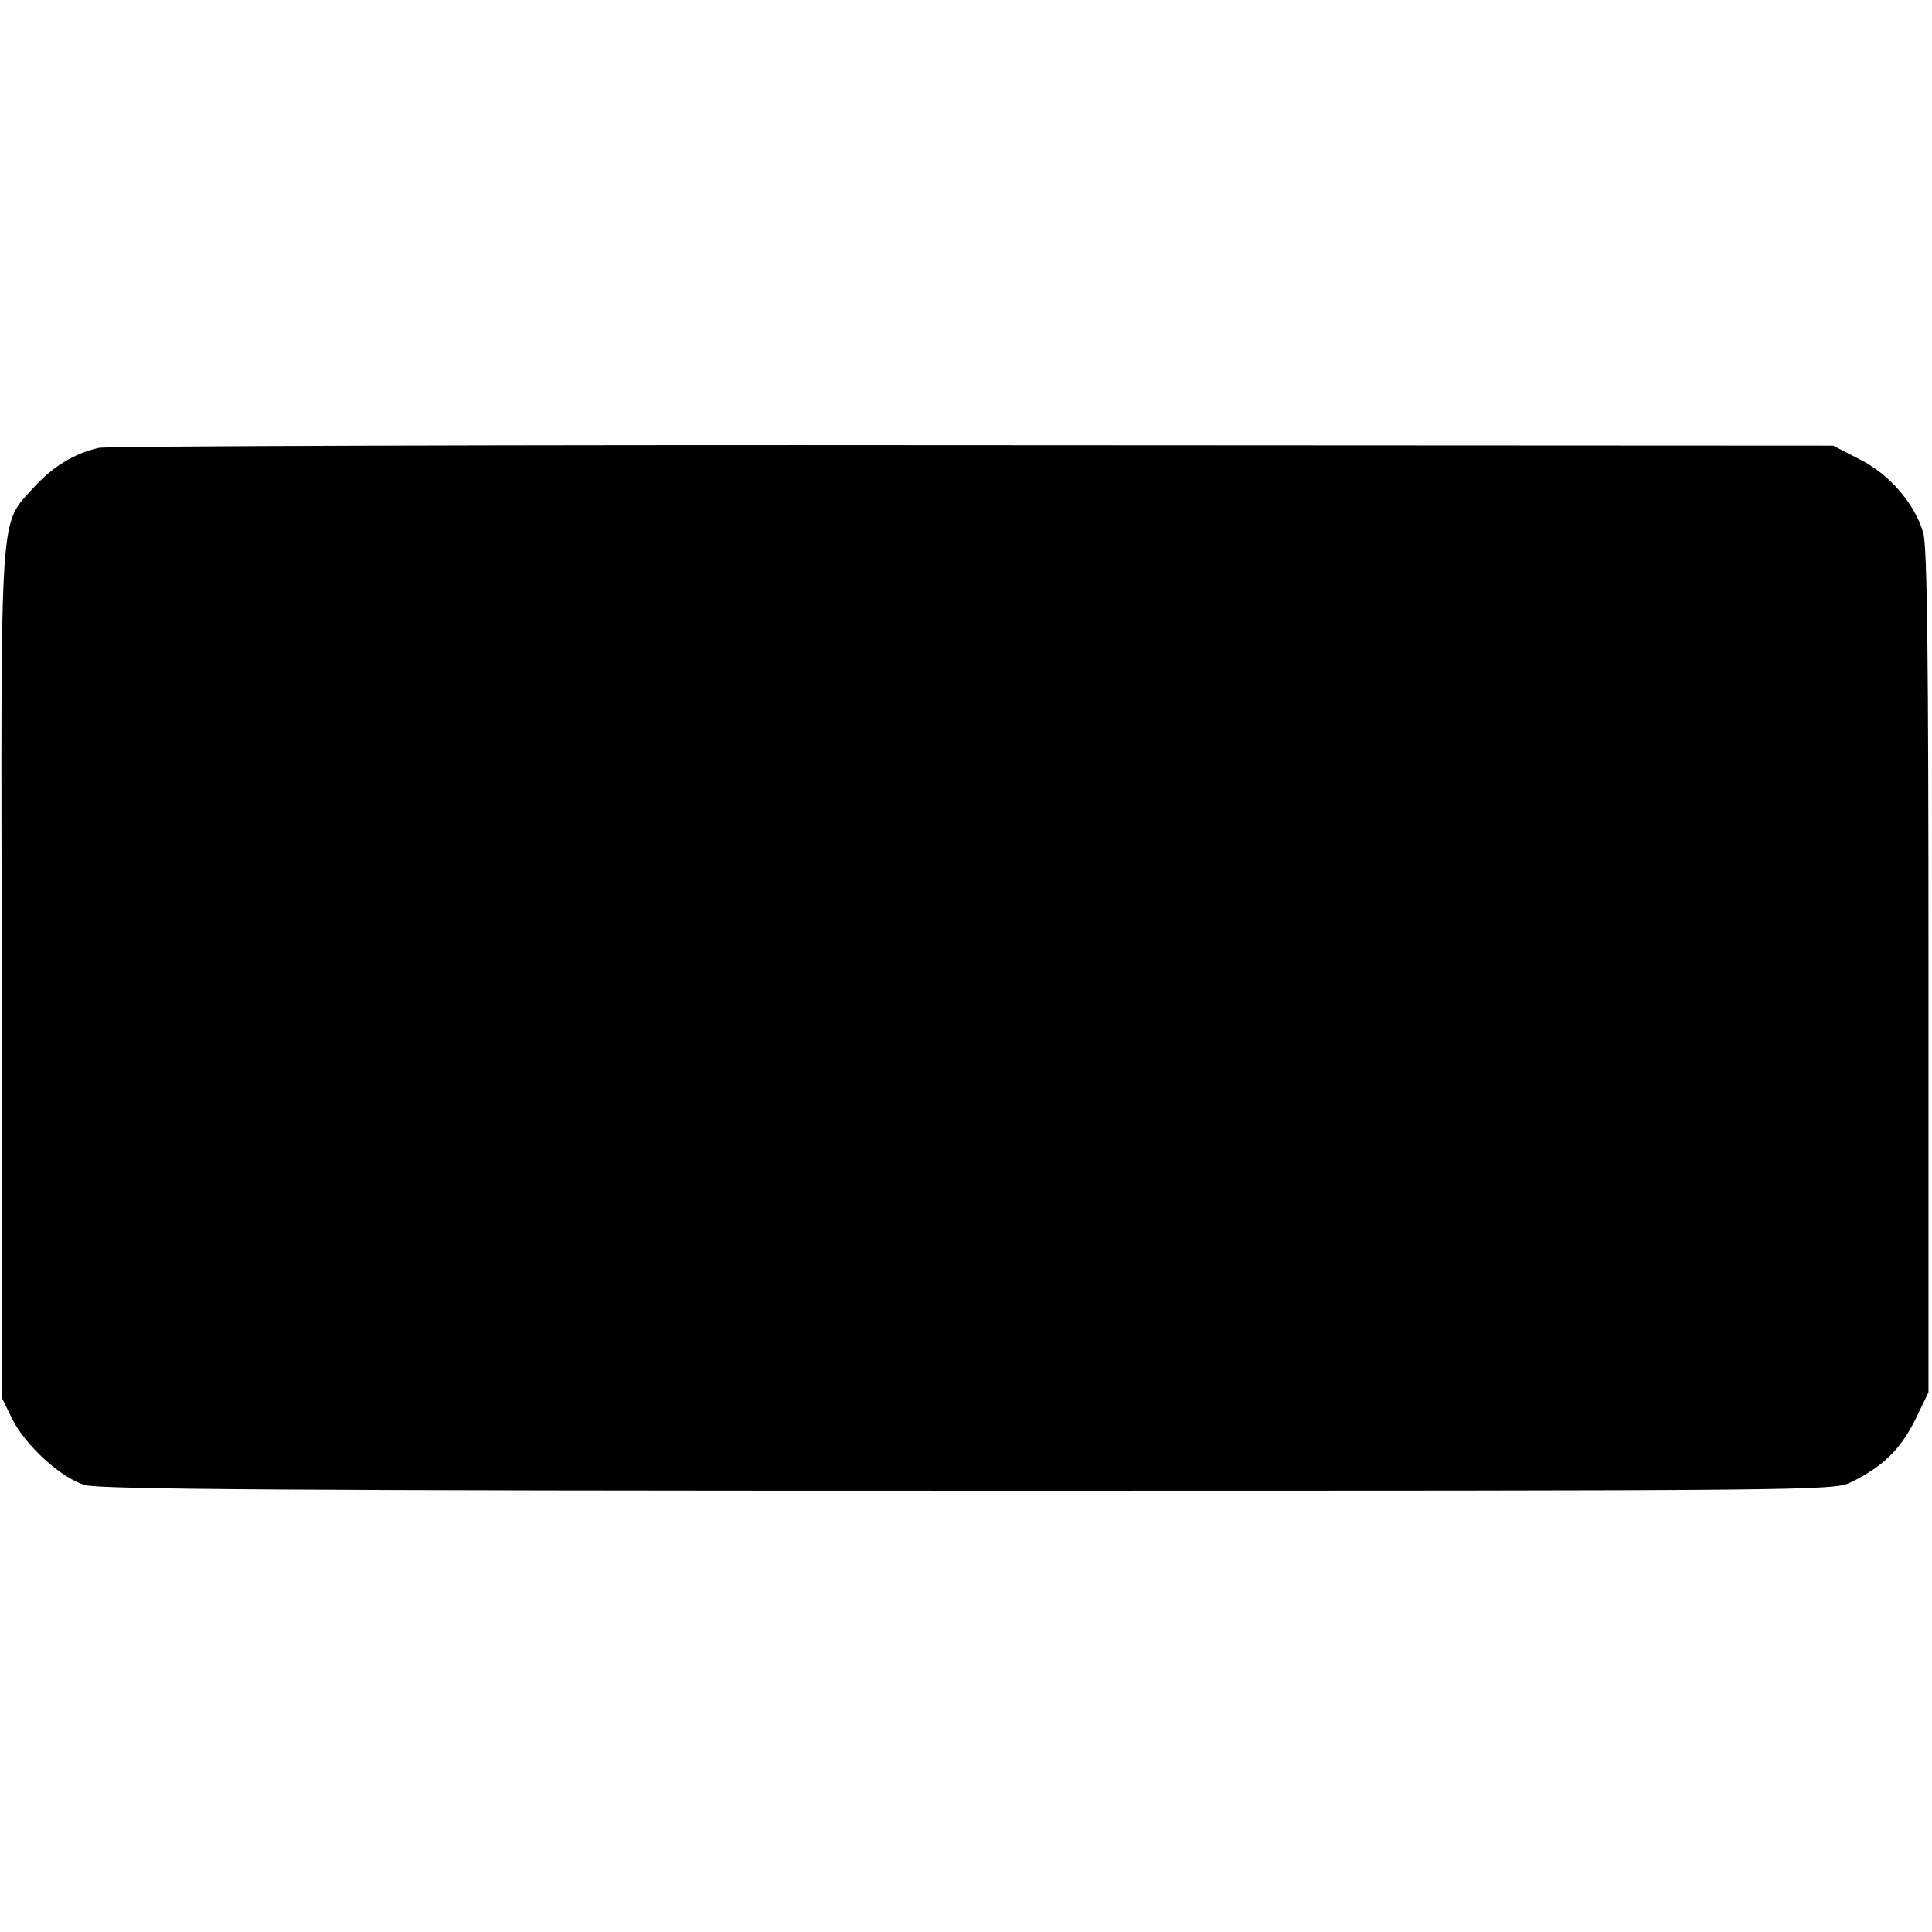 <?xml version="1.0" standalone="no"?>
<!DOCTYPE svg PUBLIC "-//W3C//DTD SVG 20010904//EN"
 "http://www.w3.org/TR/2001/REC-SVG-20010904/DTD/svg10.dtd">
<svg version="1.0" xmlns="http://www.w3.org/2000/svg"
 width="440pt" height="440pt" viewBox="0 0 440 440"
 preserveAspectRatio="xMidYMid meet">
<g transform="translate(0,440) scale(0.1,-0.1)"
fill="#000000" stroke="none">
<path d="M225 3380 c-57 -13 -105 -43 -148 -90 -79 -88 -75 -26 -73 -1110 l1
-965 23 -47 c30 -60 111 -134 165 -150 33 -10 478 -13 2012 -13 1927 0 1971 0
2010 19 72 35 113 75 146 141 l31 64 0 959 c0 726 -3 968 -12 999 -20 67 -77
133 -145 167 l-60 31 -1960 1 c-1078 1 -1973 -2 -1990 -6z"/>
</g>
</svg>
